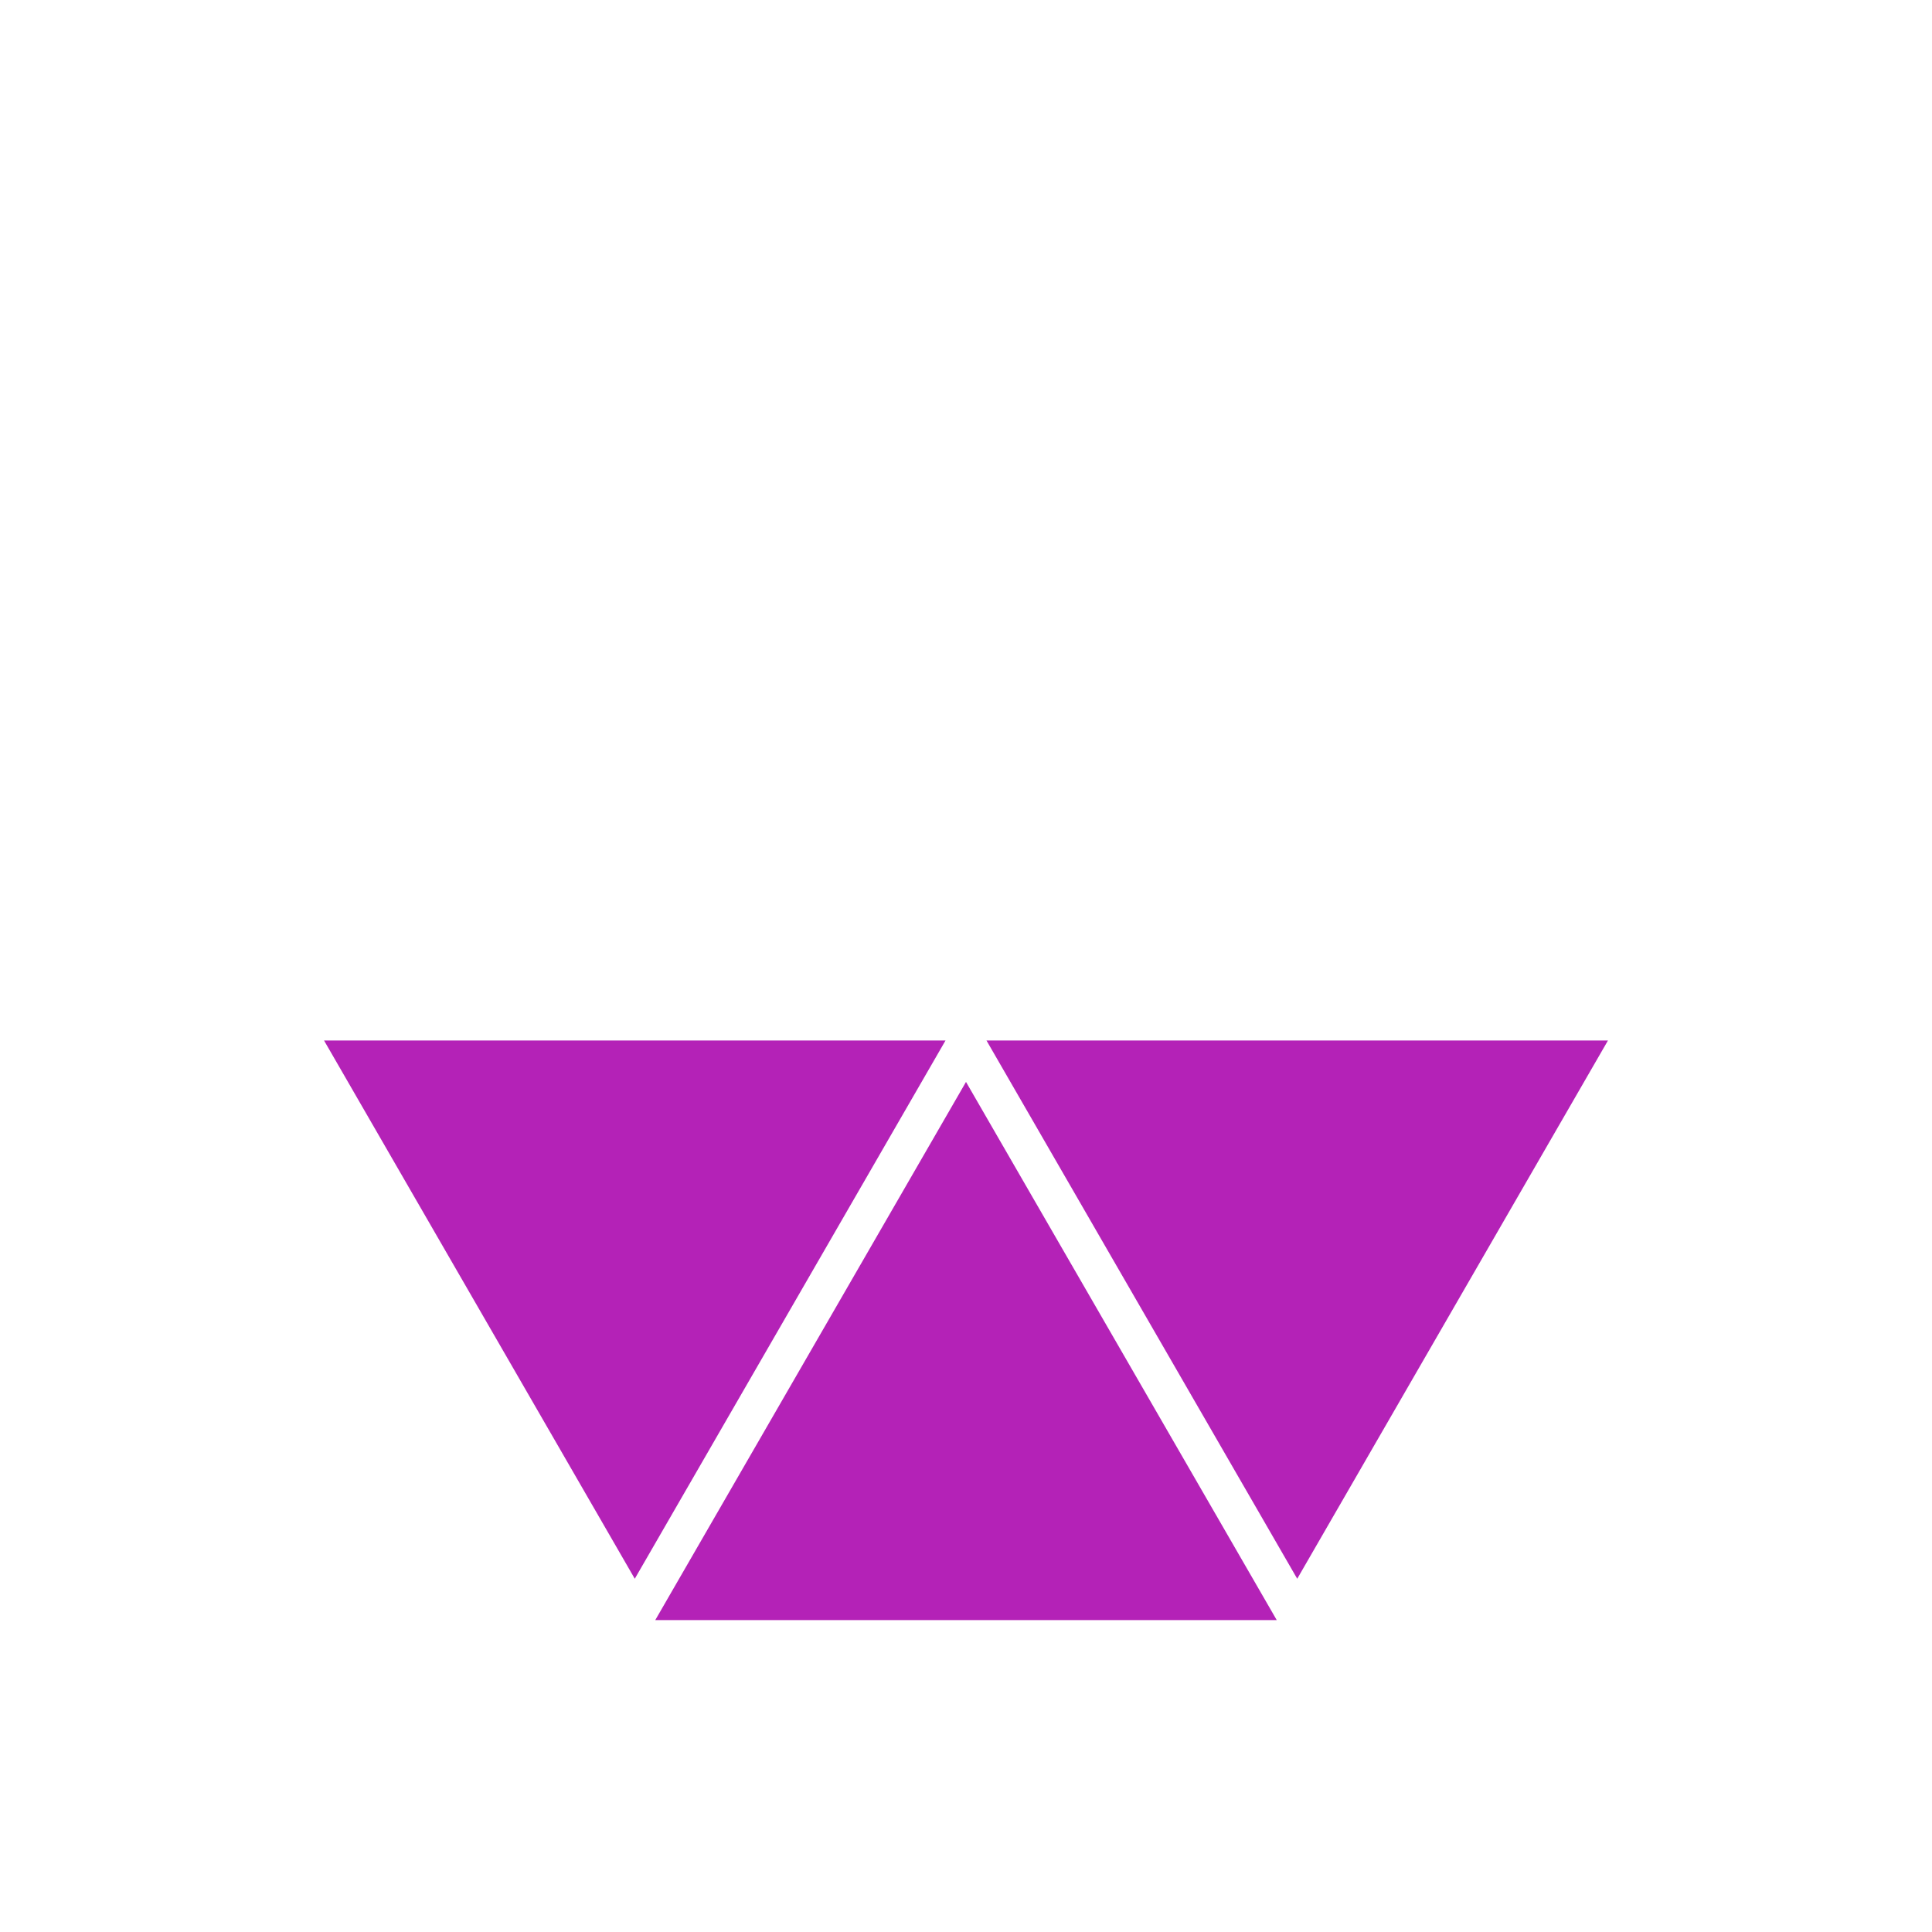 <svg width="25" height="25" viewBox="0 0 25 25" fill="none" xmlns="http://www.w3.org/2000/svg">
<circle cx="12.5" cy="12.5" r="12" stroke="white"/>
<g filter="url(#filter0_i_8_759)">
<path d="M12.5 10L16.521 16.964H8.479L12.5 10Z" fill="#B422B7"/>
<path d="M8.214 16.429L12.235 9.464H4.193L8.214 16.429Z" fill="#B422B7"/>
<path d="M16.786 16.429L20.807 9.464H12.765L16.786 16.429Z" fill="#B422B7"/>
</g>
<defs>
<filter id="filter0_i_8_759" x="4.193" y="9.464" width="16.613" height="8.5" filterUnits="userSpaceOnUse" color-interpolation-filters="sRGB">
<feFlood flood-opacity="0" result="BackgroundImageFix"/>
<feBlend mode="normal" in="SourceGraphic" in2="BackgroundImageFix" result="shape"/>
<feColorMatrix in="SourceAlpha" type="matrix" values="0 0 0 0 0 0 0 0 0 0 0 0 0 0 0 0 0 0 127 0" result="hardAlpha"/>
<feOffset dy="4"/>
<feGaussianBlur stdDeviation="0.5"/>
<feComposite in2="hardAlpha" operator="arithmetic" k2="-1" k3="1"/>
<feColorMatrix type="matrix" values="0 0 0 0 1 0 0 0 0 1 0 0 0 0 1 0 0 0 0.5 0"/>
<feBlend mode="normal" in2="shape" result="effect1_innerShadow_8_759"/>
</filter>
</defs>
</svg>
